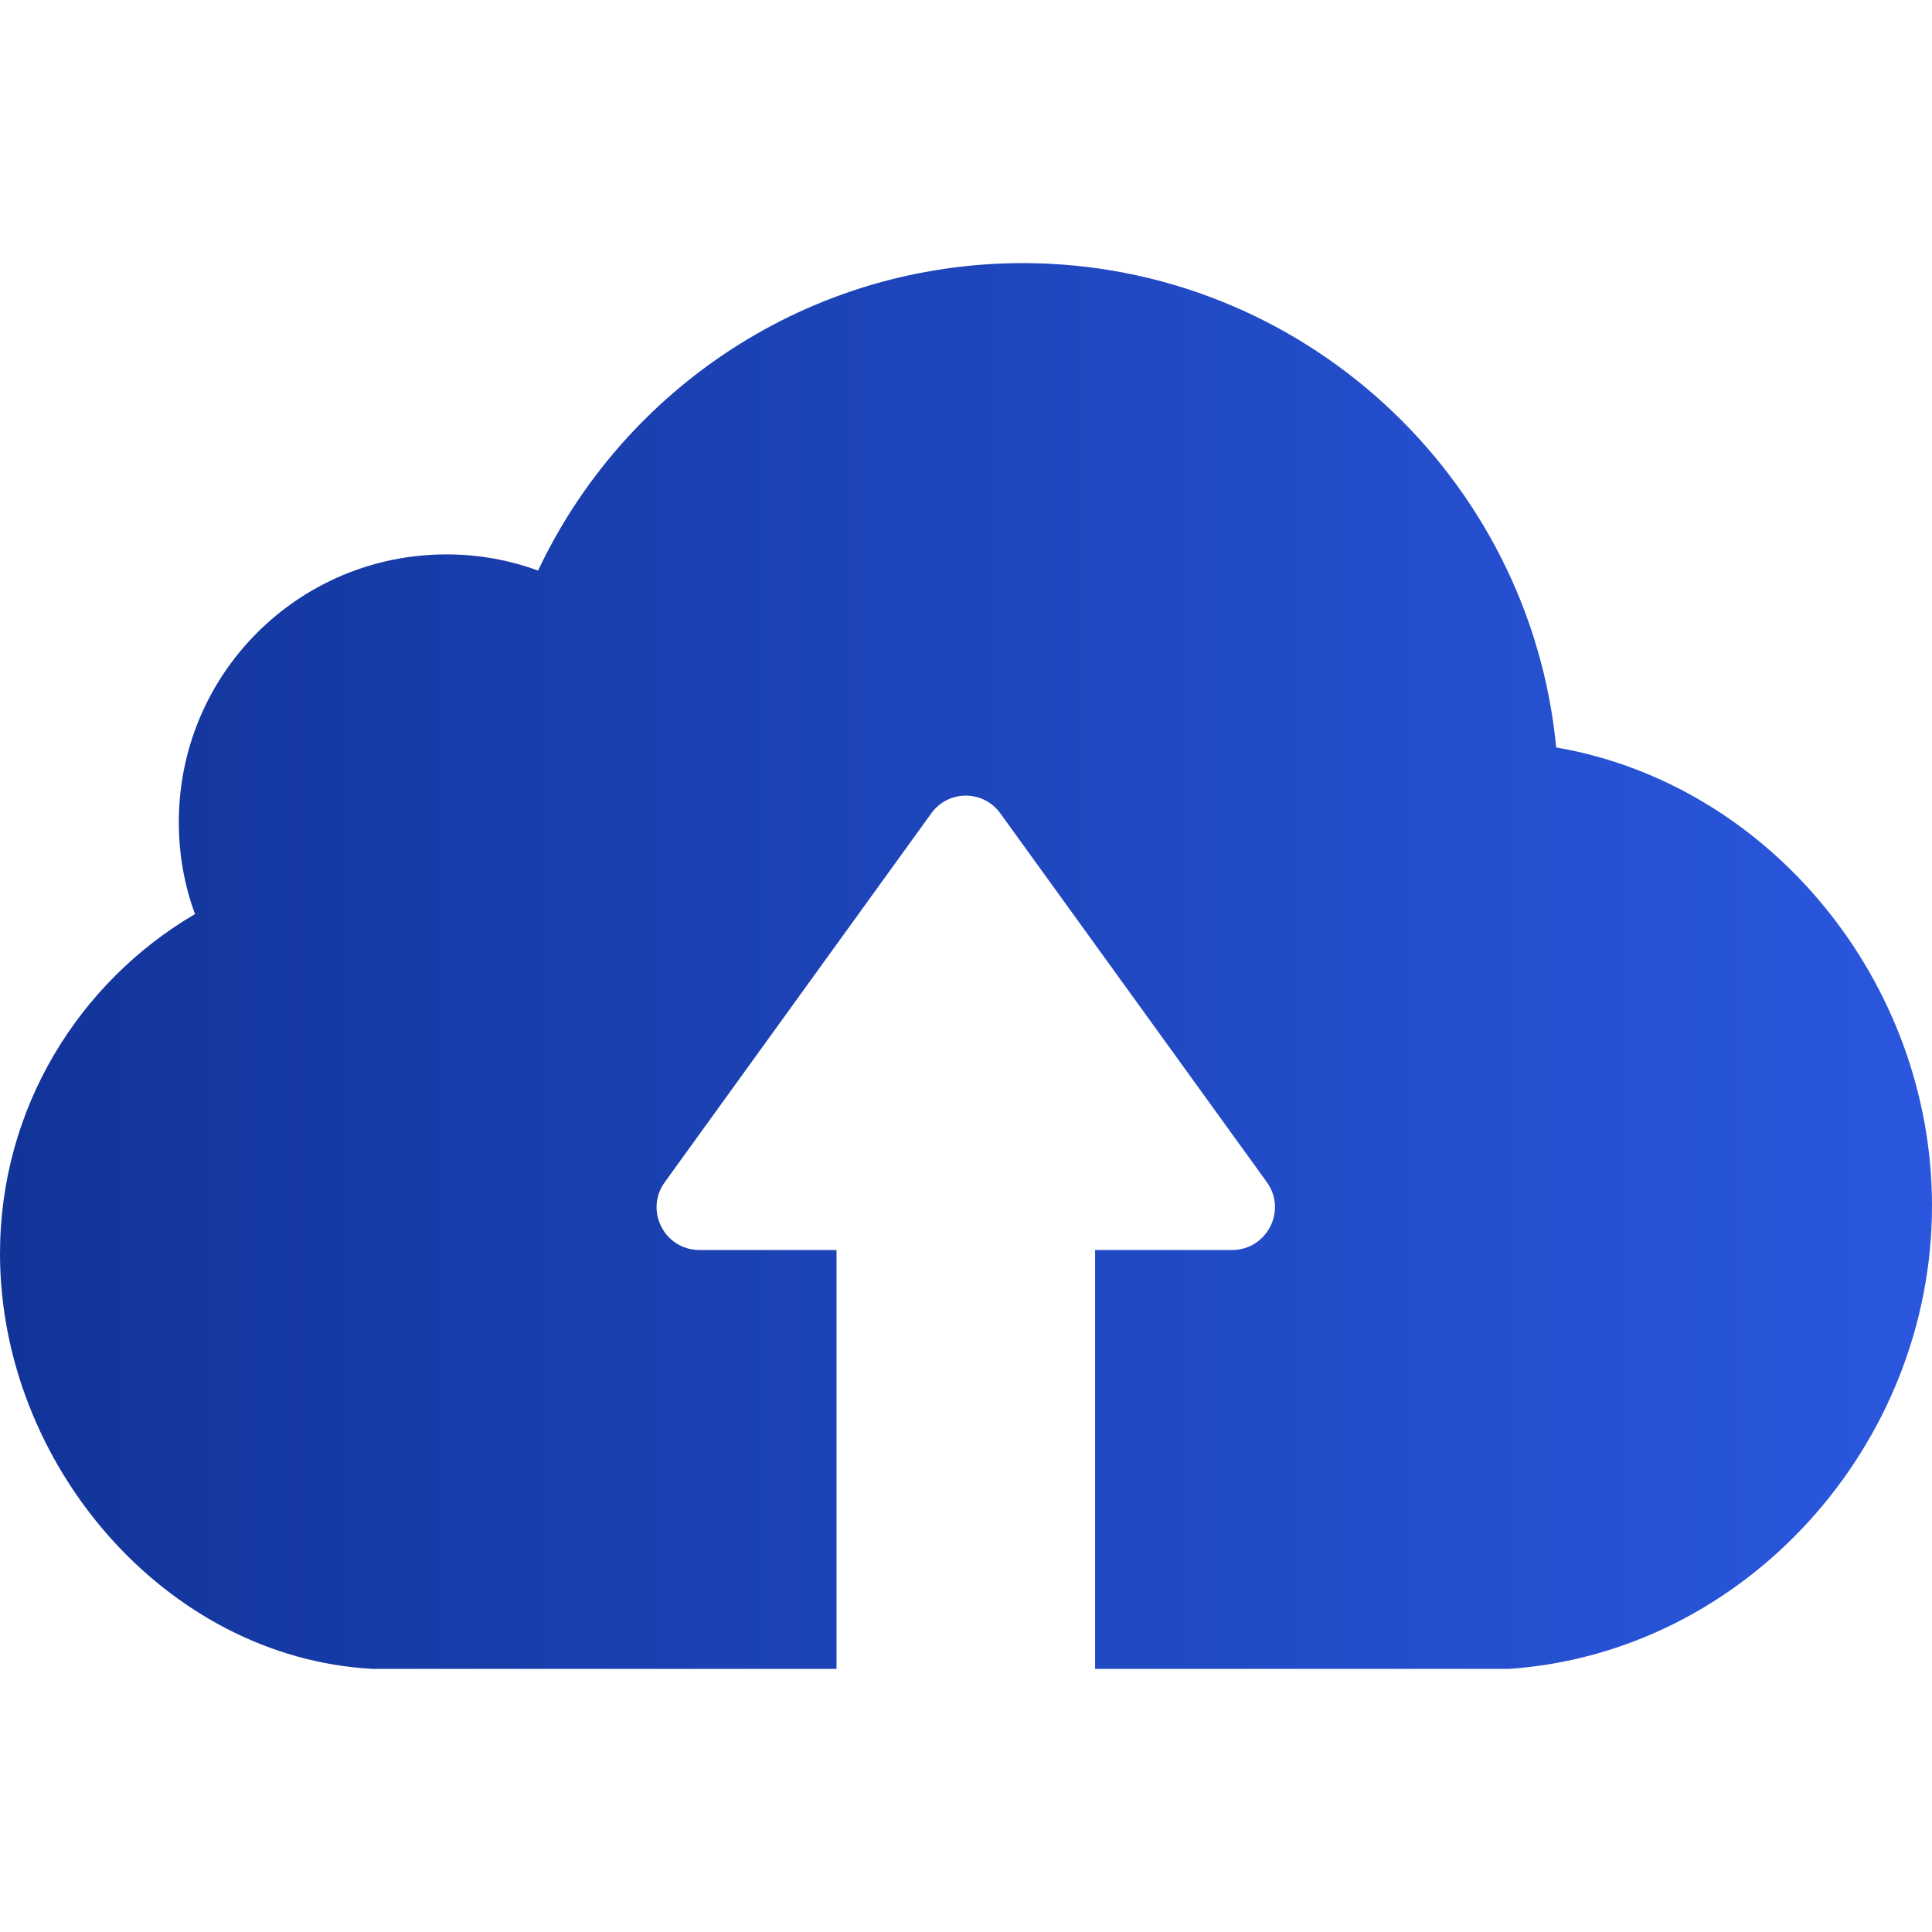 <svg width="50" height="50" viewBox="0 0 50 50" fill="none" xmlns="http://www.w3.org/2000/svg">
<path d="M39.068 43.19H28.341V32.35H31.886C32.785 32.35 33.316 31.328 32.785 30.593L25.889 21.05C25.45 20.438 24.54 20.438 24.101 21.05L17.205 30.593C16.674 31.328 17.195 32.35 18.104 32.35H21.649V43.19H9.634C4.271 42.894 0 37.877 0 32.442C0 28.692 2.033 25.423 5.047 23.656C4.771 22.91 4.628 22.113 4.628 21.275C4.628 17.444 7.724 14.348 11.555 14.348C12.383 14.348 13.179 14.492 13.925 14.767C16.142 10.068 20.924 6.809 26.481 6.809C33.674 6.819 39.599 12.326 40.274 19.344C45.801 20.294 50 25.413 50 31.206C50 37.397 45.178 42.761 39.068 43.19Z" fill="url(#paint0_linear_2476_4812)"/>
<defs>
<linearGradient id="paint0_linear_2476_4812" x1="0" y1="24.999" x2="50" y2="24.999" gradientUnits="userSpaceOnUse">
<stop stop-color="#123499"/>
<stop offset="1" stop-color="#2A57DE"/>
</linearGradient>
</defs>
</svg>
